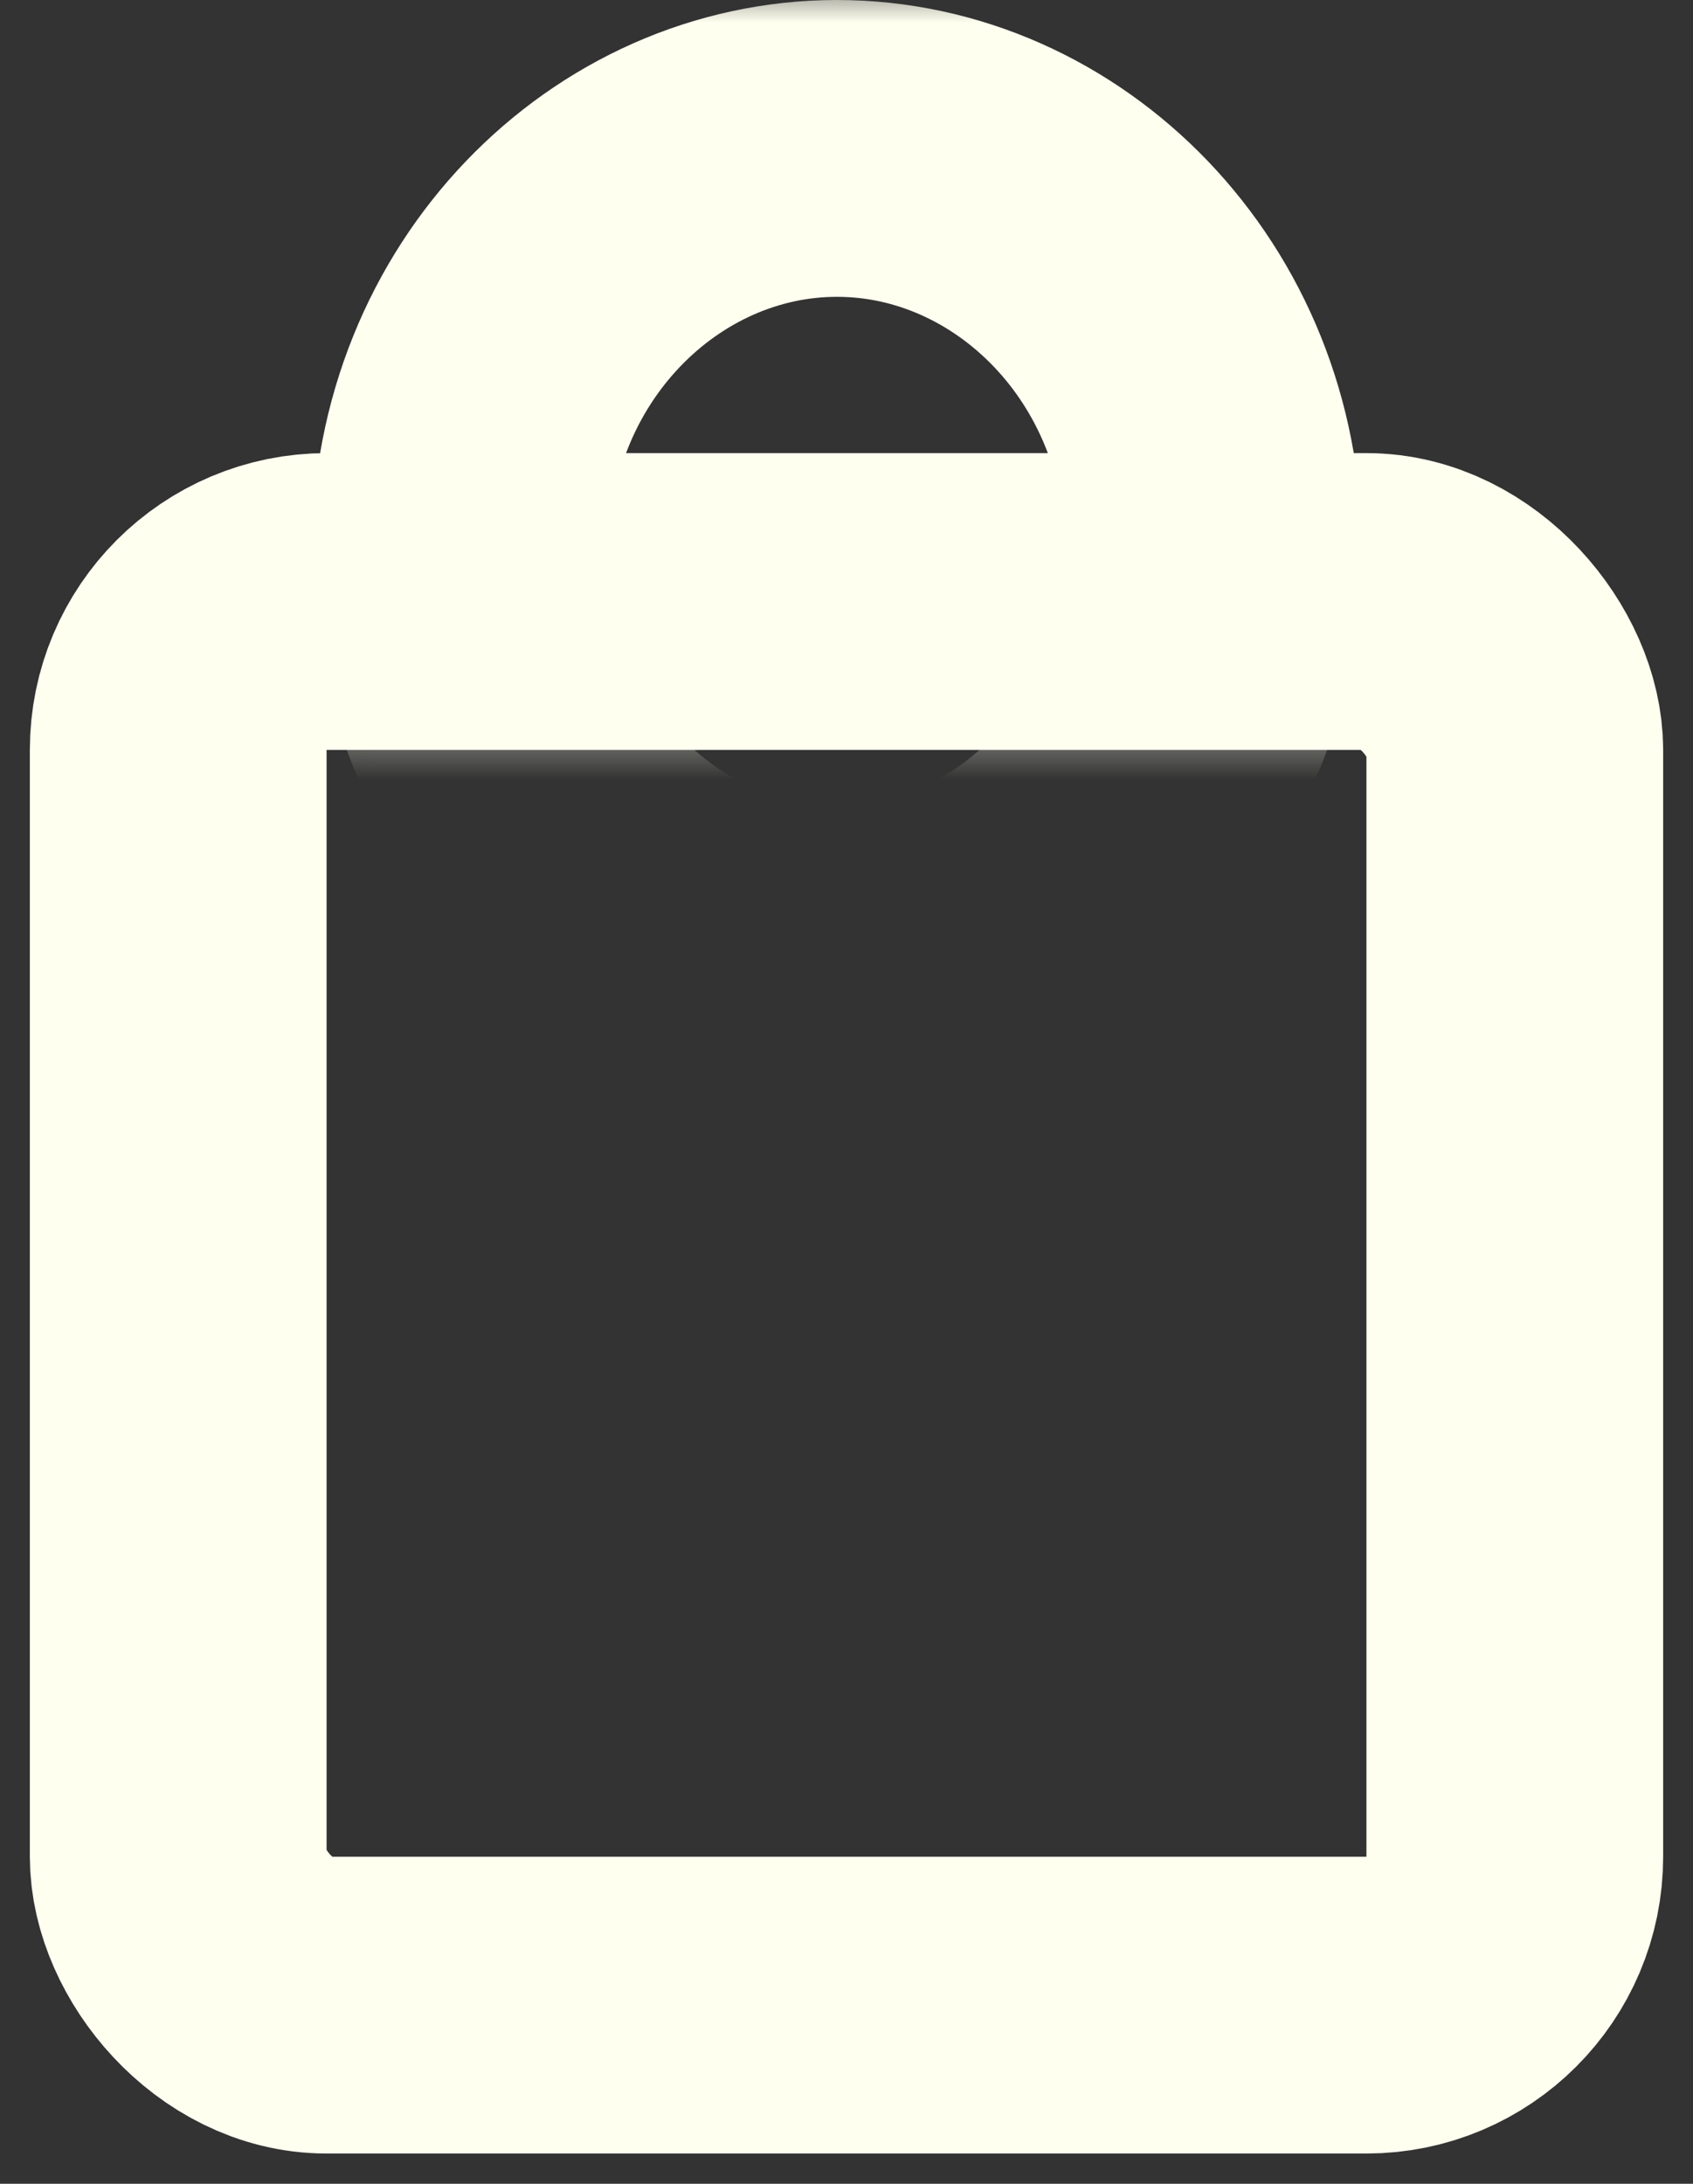<svg width="38" height="49" viewBox="0 0 38 49" fill="none" xmlns="http://www.w3.org/2000/svg">
<rect x="0" y="0" width="38" height="49" fill="#333333" stroke="none"/>
<rect x="4" y="13.497" width="30" height="31.494" rx="3.33" stroke="#FFFFF0" stroke-width="6.66" stroke-linejoin="round"/>
<mask id="mask0_245_577" style="mask-type:alpha" maskUnits="userSpaceOnUse" x="0" y="-1" width="38" height="18">
<rect width="30" height="10" rx="3.33" transform="matrix(1 0 0 -1 4 13)" fill="#FFFFF0" stroke="#FFFFF0" stroke-width="6.66" stroke-linejoin="round"/>
</mask>
<g mask="url(#mask0_245_577)">
<path d="M27.241 12.373C27.241 17.521 23.305 21.415 18.786 21.415C14.266 21.415 10.33 17.521 10.33 12.373C10.33 7.224 14.266 3.33 18.786 3.33C23.305 3.33 27.241 7.224 27.241 12.373Z" stroke="#FFFFF0" stroke-width="6.66"/>
</g>
</svg>
